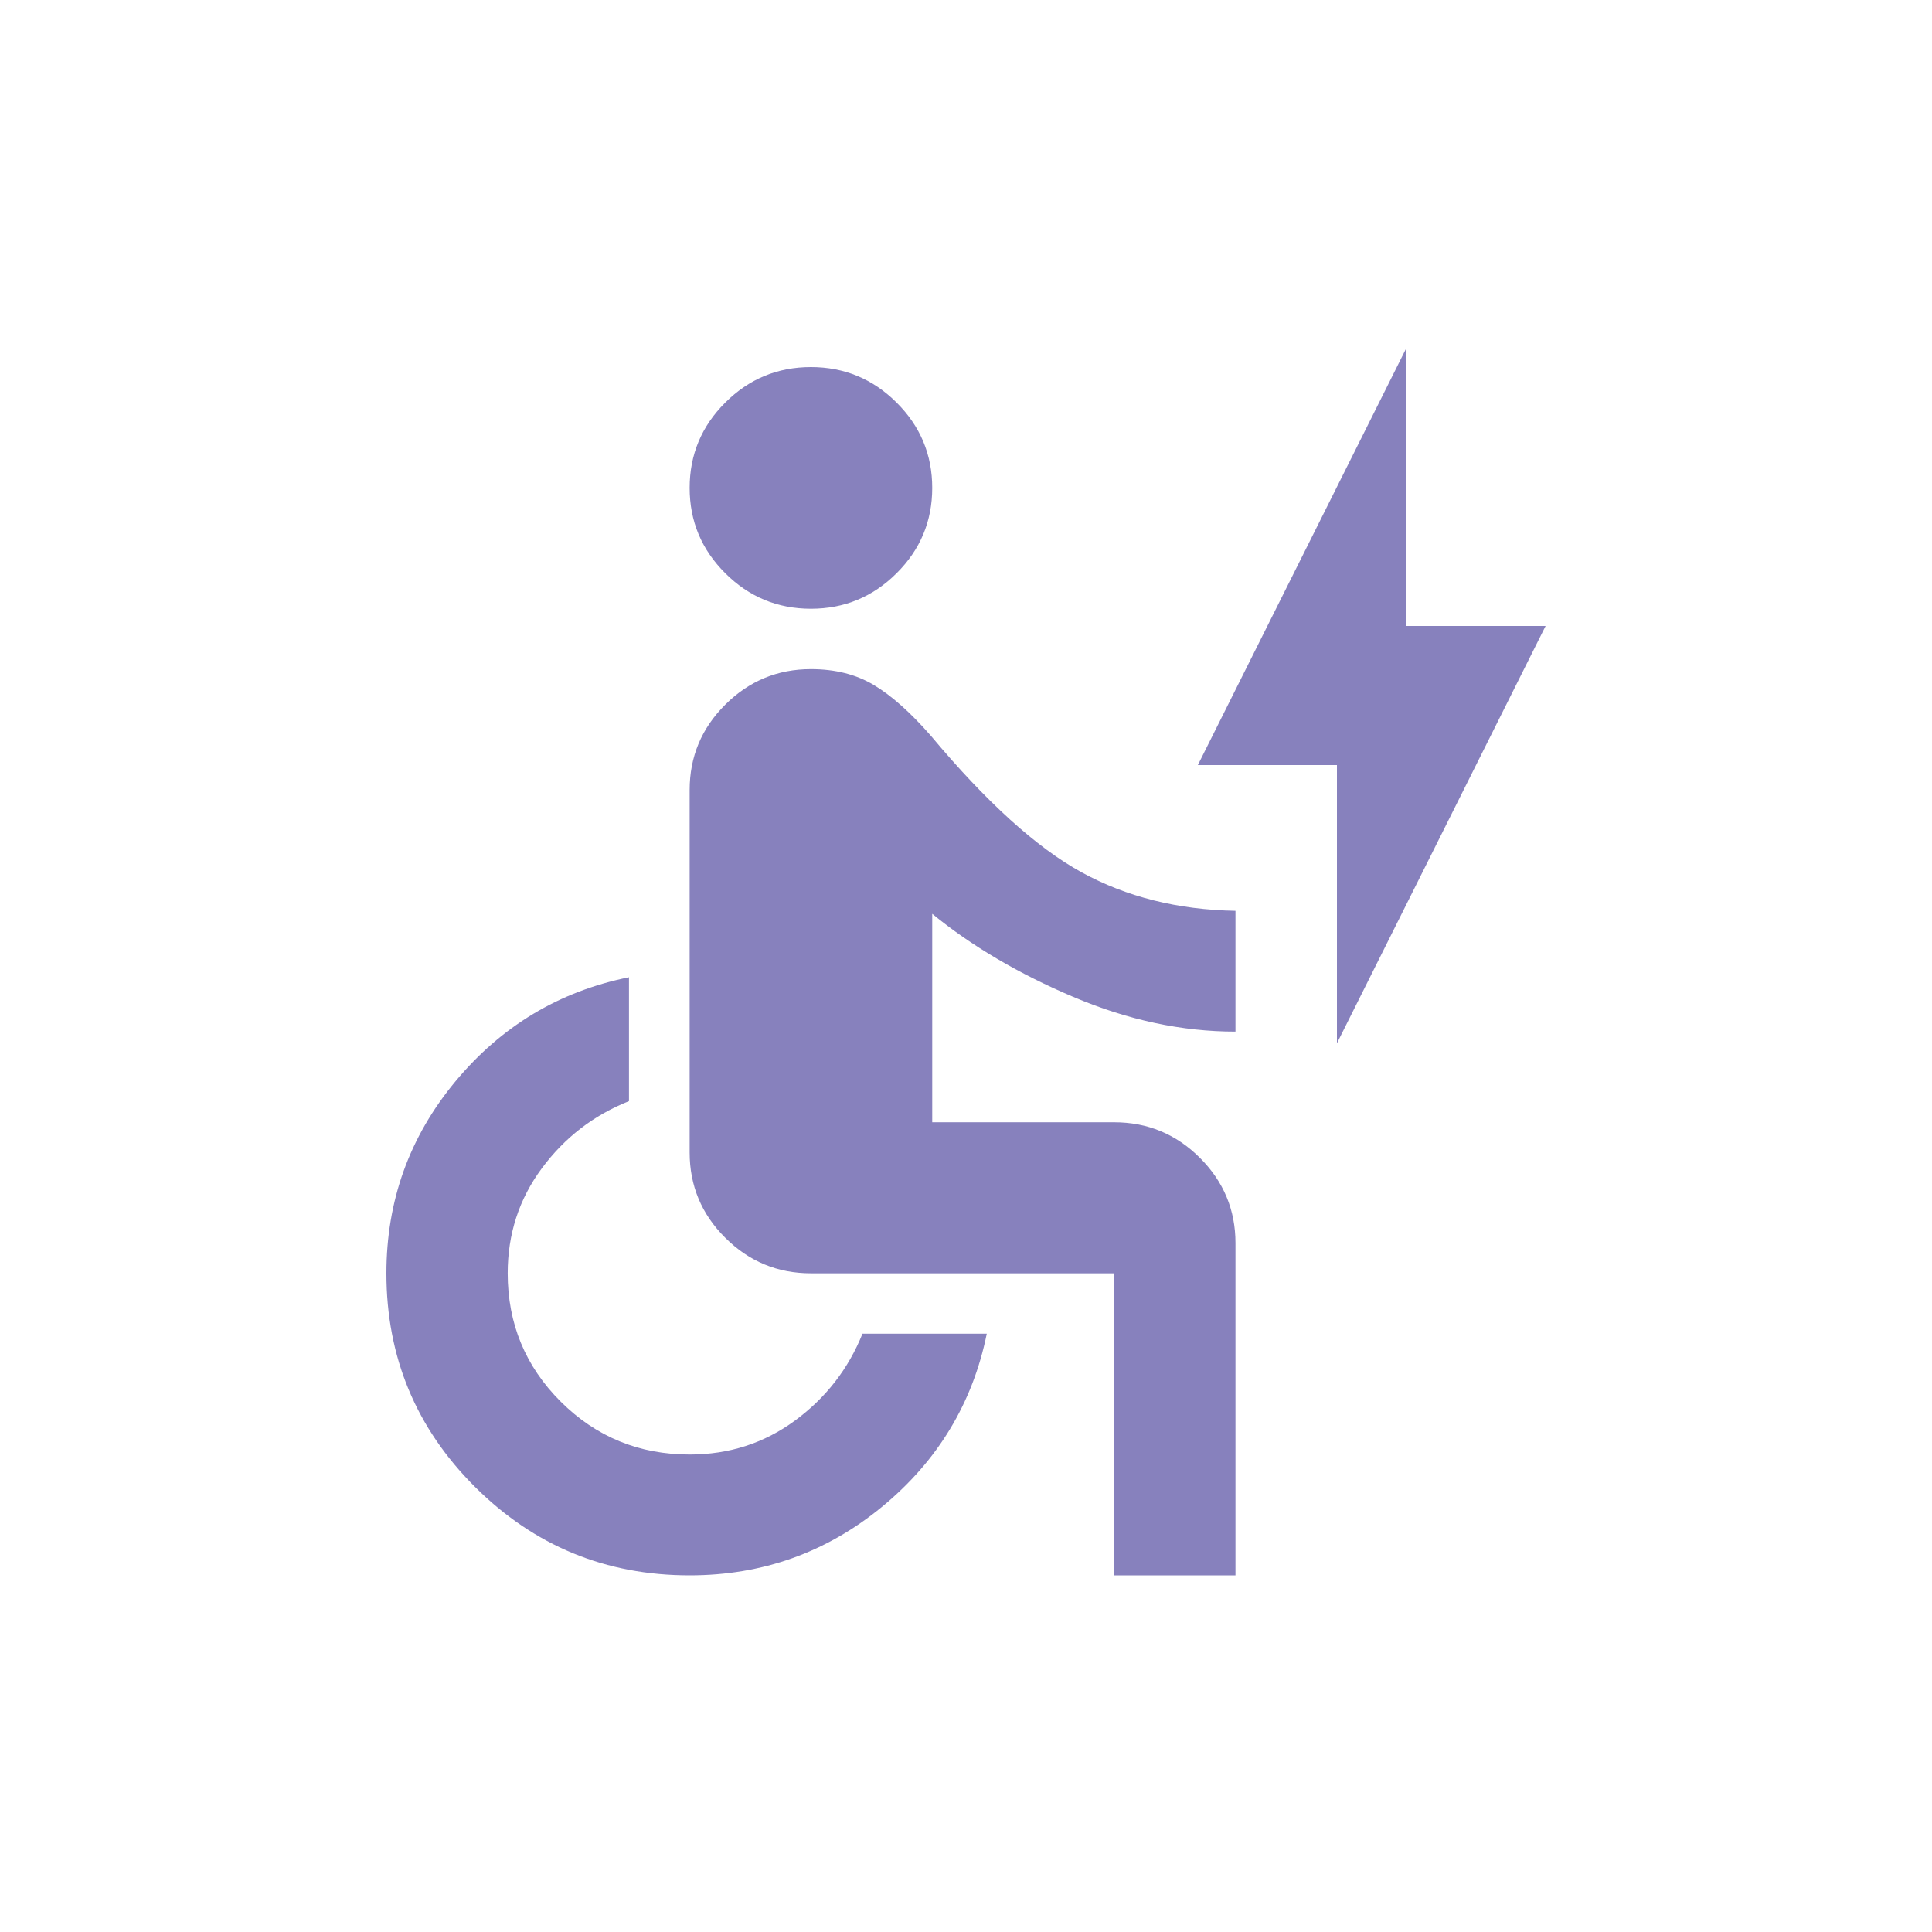 <svg width="50" height="50" viewBox="0 0 50 50" fill="none" xmlns="http://www.w3.org/2000/svg">
<path d="M20.987 15.754C20.123 15.754 19.384 15.448 18.77 14.835C18.155 14.223 17.848 13.487 17.848 12.627C17.848 11.767 18.155 11.031 18.77 10.419C19.384 9.806 20.123 9.5 20.987 9.5C21.85 9.5 22.589 9.806 23.204 10.419C23.819 11.031 24.126 11.767 24.126 12.627C24.126 13.487 23.819 14.223 23.204 14.835C22.589 15.448 21.85 15.754 20.987 15.754ZM28.834 40.77V32.953H20.987C20.123 32.953 19.384 32.646 18.77 32.034C18.155 31.422 17.848 30.685 17.848 29.826V20.445C17.848 19.585 18.155 18.848 18.77 18.236C19.384 17.624 20.123 17.317 20.987 17.317C21.615 17.317 22.157 17.454 22.615 17.728C23.073 18.002 23.563 18.438 24.087 19.037C25.525 20.757 26.827 21.936 27.991 22.575C29.155 23.213 30.483 23.545 31.974 23.572V26.698C30.587 26.698 29.188 26.399 27.775 25.799C26.362 25.2 25.146 24.483 24.126 23.65V29.044H28.834C29.698 29.044 30.437 29.35 31.051 29.962C31.666 30.575 31.974 31.311 31.974 32.171V40.77H28.834ZM17.848 40.77C15.677 40.77 13.826 40.008 12.295 38.483C10.765 36.959 10 35.115 10 32.953C10 31.076 10.595 29.422 11.785 27.988C12.976 26.555 14.473 25.656 16.278 25.291V28.497C15.363 28.861 14.611 29.441 14.022 30.236C13.433 31.031 13.139 31.936 13.139 32.953C13.139 34.255 13.597 35.363 14.512 36.275C15.428 37.187 16.54 37.643 17.848 37.643C18.868 37.643 19.777 37.35 20.575 36.764C21.373 36.177 21.955 35.428 22.321 34.516H25.538C25.172 36.314 24.27 37.806 22.831 38.992C21.392 40.177 19.731 40.77 17.848 40.77Z" fill="#8781BD"/>
<path d="M34.6 19.8L34.6 27L40 16.2L36.4 16.2L36.4 9L31 19.8L34.6 19.8Z" fill="#8781BD"/>
</svg>
